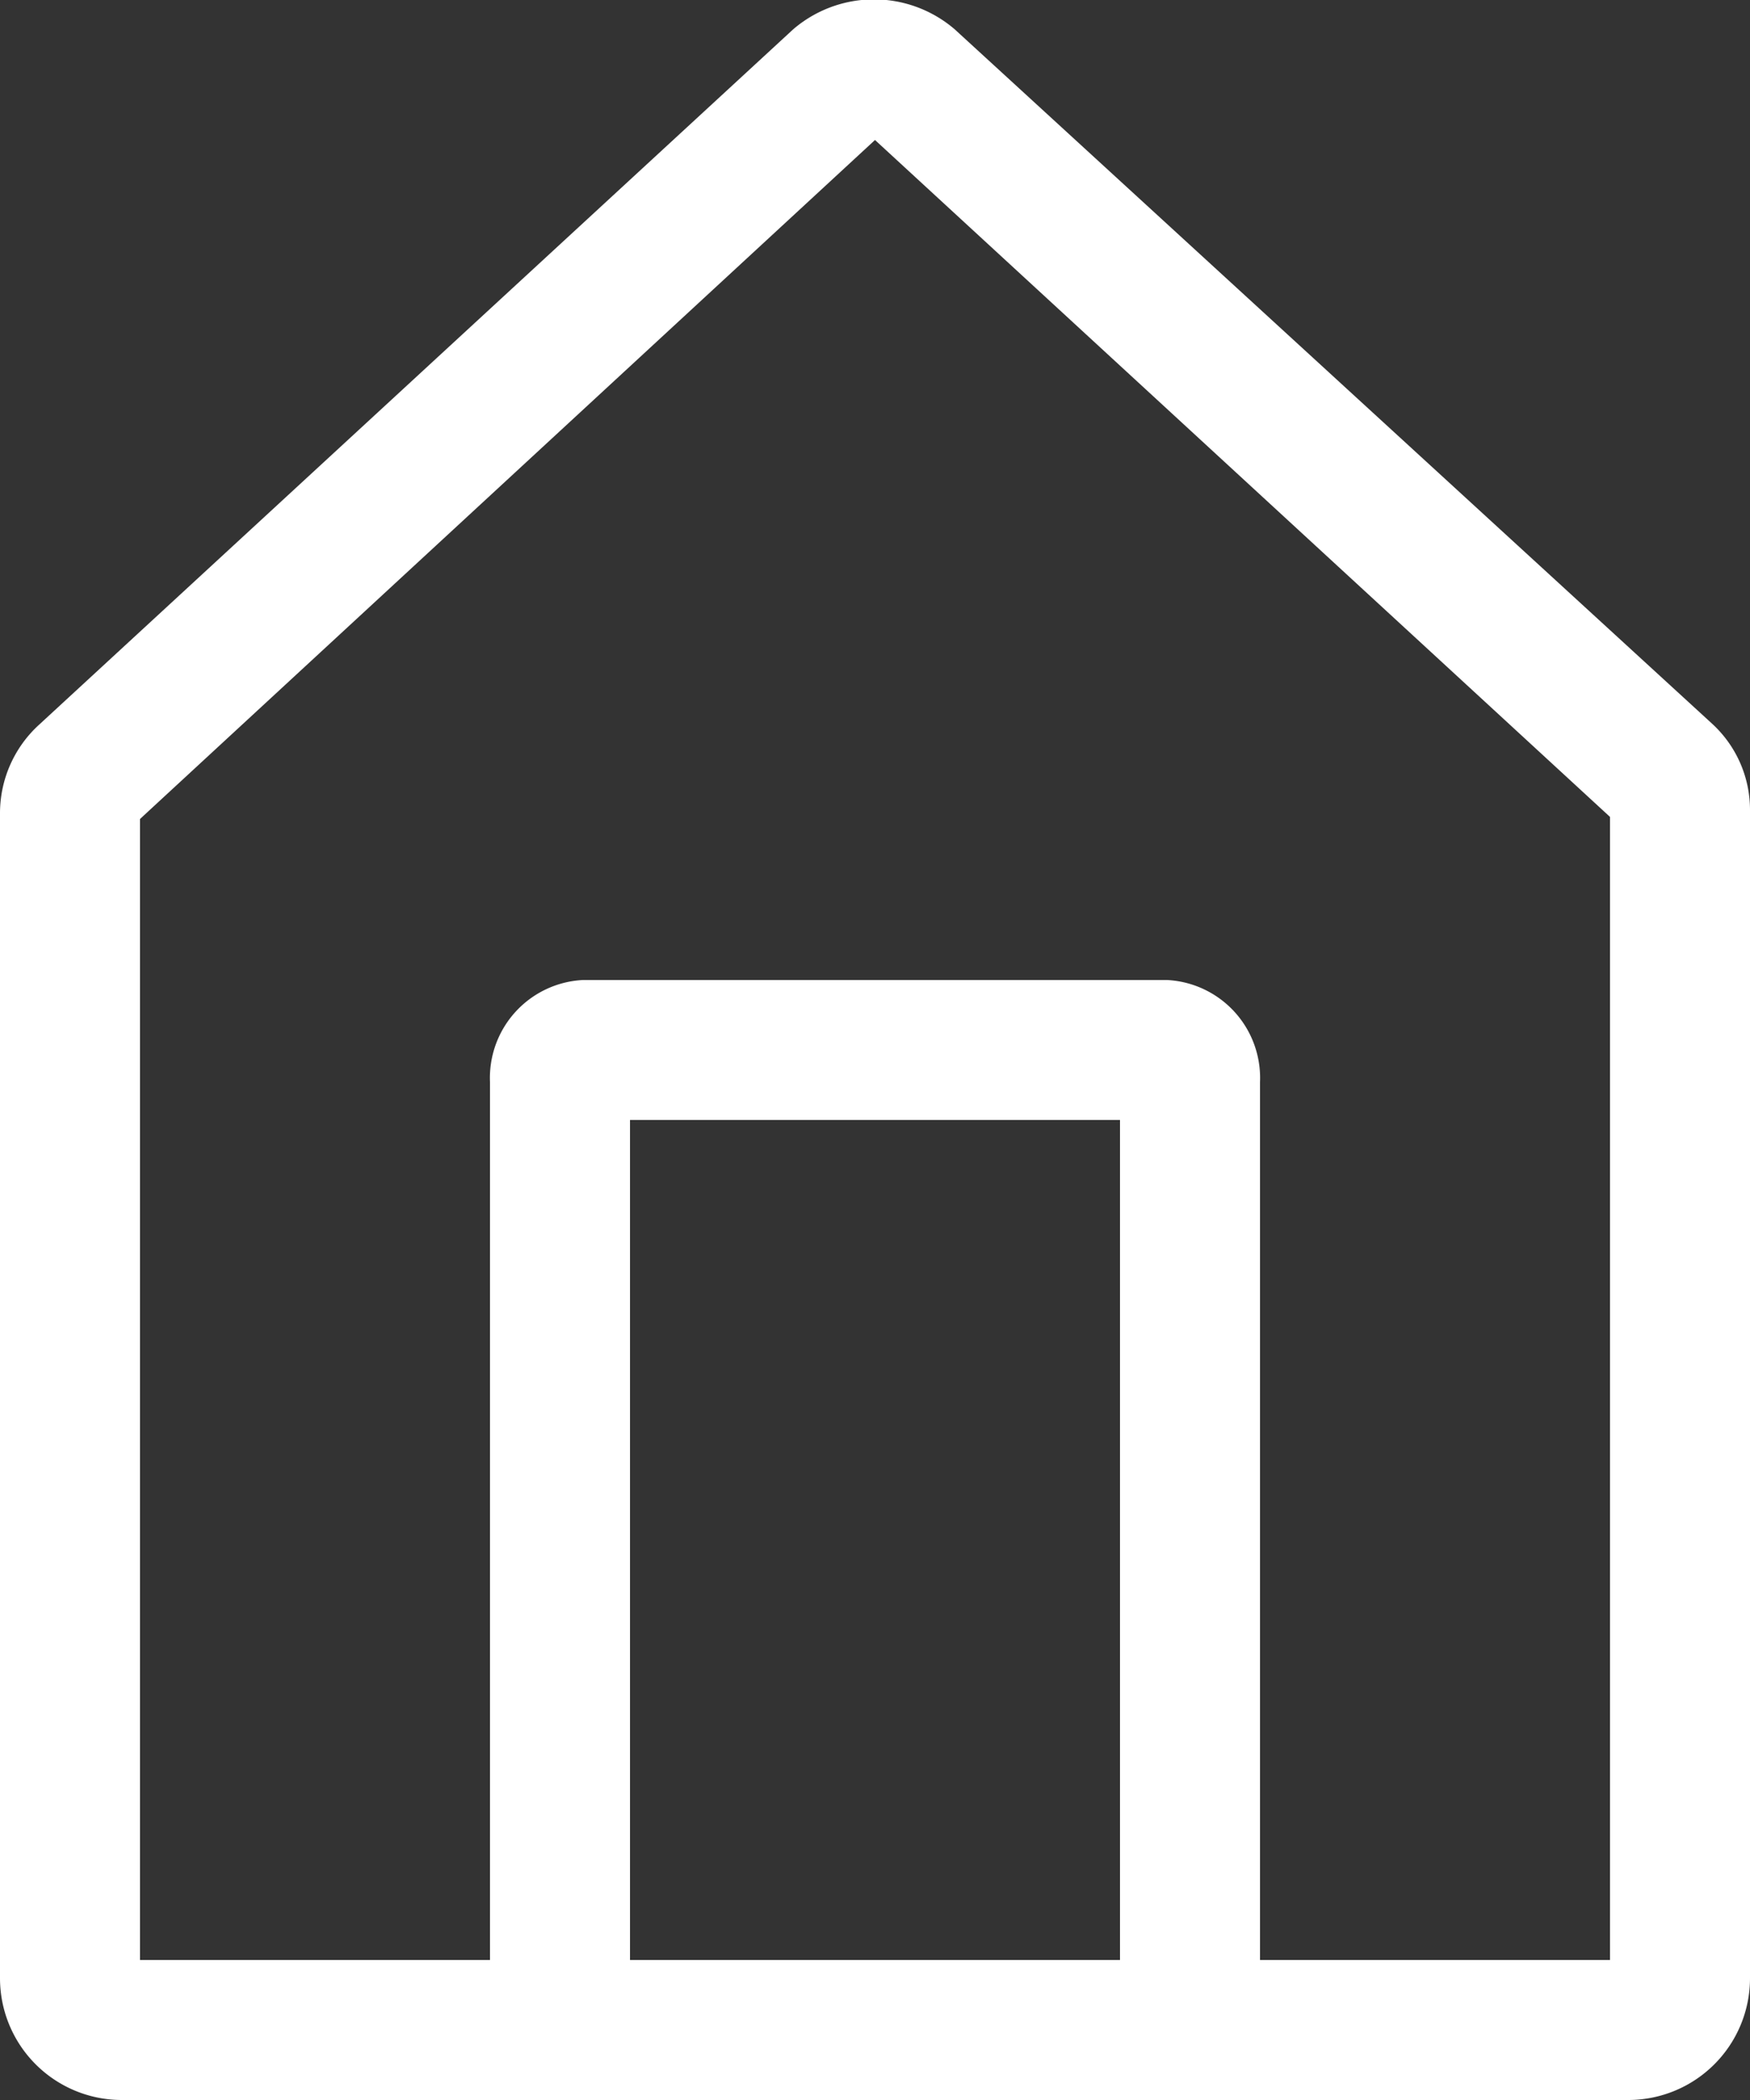 <svg xmlns="http://www.w3.org/2000/svg" viewBox="0 0 25 30"><rect x="0" y="0" width="25" height="30" fill="#333333" stroke="none"/><title>home-white</title><g id="eaaf1077-57f5-415e-91bb-293563d4a737" data-name="レイヤー 2"><g id="b0b97871-c2de-4127-803b-e7f850d03aba" data-name="レイヤー 1"><path d="M24.46,10.34,13.64.42a1.77,1.77,0,0,0-2.31,0L.54,10.37A1.71,1.71,0,0,0,0,11.61V28.26A1.74,1.74,0,0,0,1.75,30h21.5A1.74,1.74,0,0,0,25,28.26V11.57A1.67,1.67,0,0,0,24.46,10.34ZM16,28H9V16h7Zm7,0H18V15.46A1.4,1.4,0,0,0,16.67,14H8.33A1.4,1.4,0,0,0,7,15.46V28H2V11.7L12.5,2,23,11.67Z" fill="#fff"/></g></g></svg>